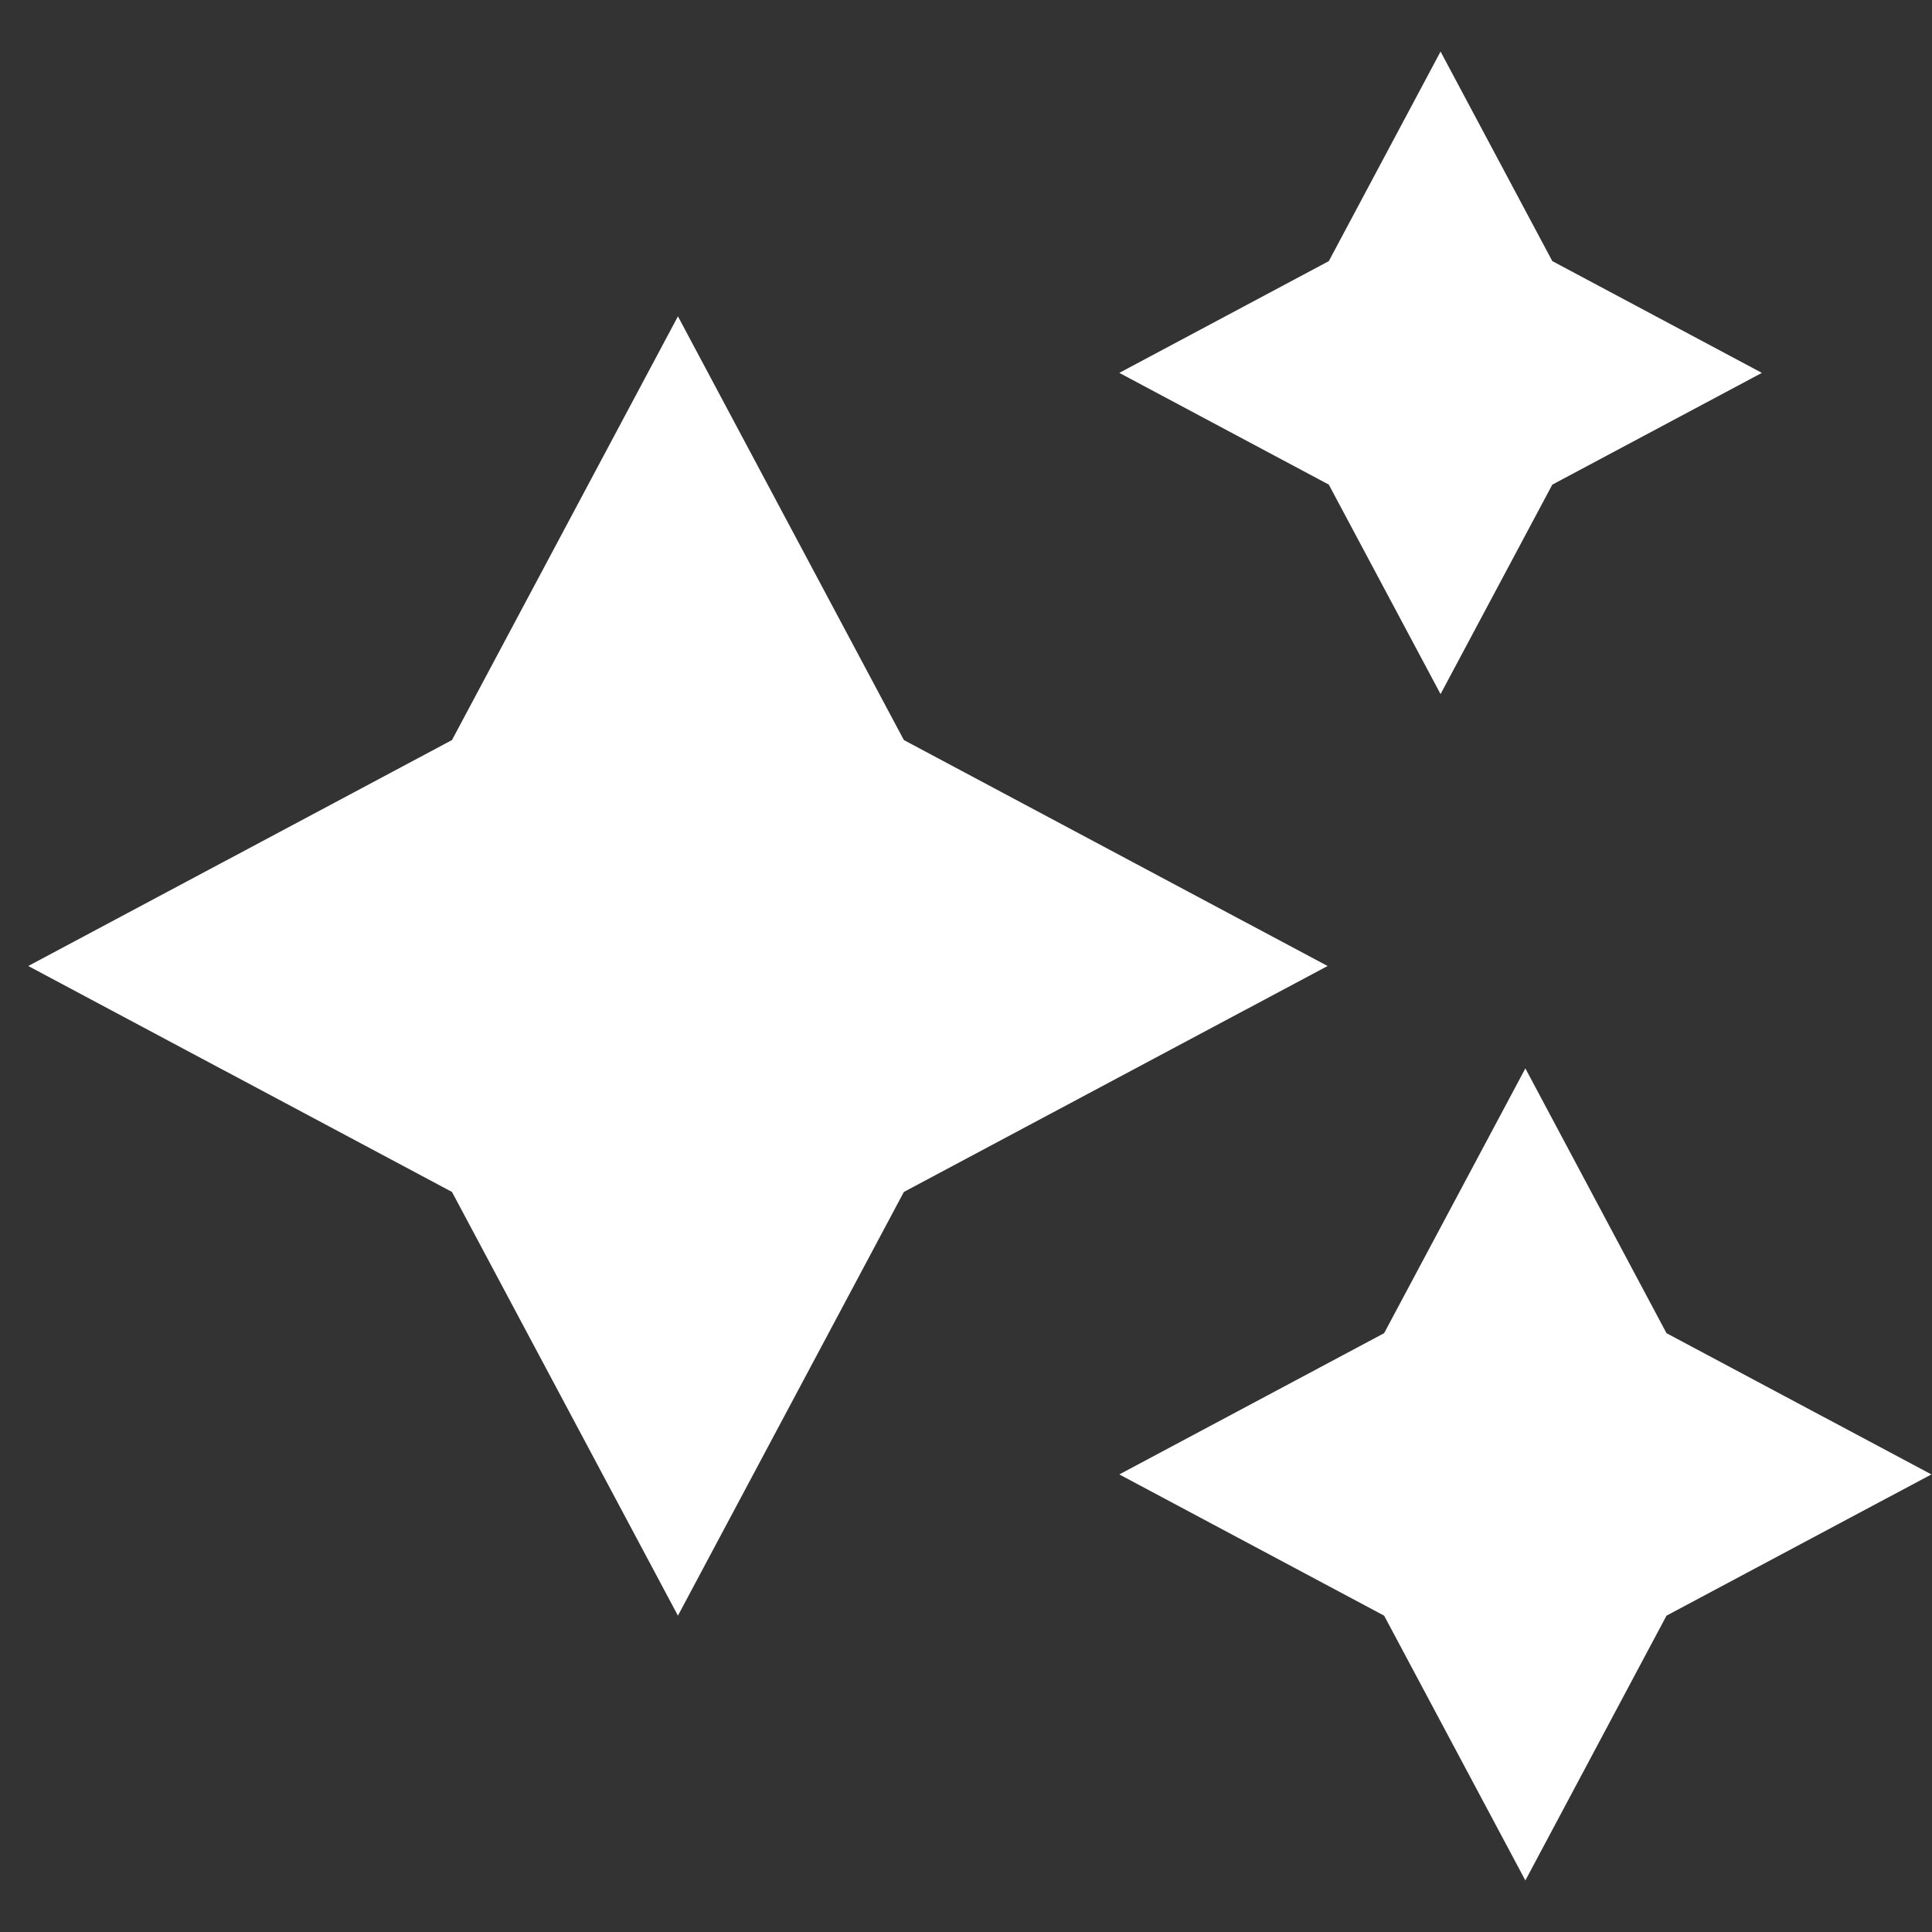 <svg width="19" height="19" viewBox="0 0 19 19" fill="none" xmlns="http://www.w3.org/2000/svg">
<rect x="0" y="0" width="19" height="19" fill="#333333" stroke="none"/>
<path d="M14.167 0.507L15.266 2.568L17.327 3.667L15.266 4.766L14.167 6.826L13.068 4.766L11.008 3.667L13.068 2.568L14.167 0.507ZM6.667 3.111L8.889 7.278L13.056 9.5L8.889 11.722L6.667 15.889L4.445 11.722L0.278 9.5L4.445 7.278L6.667 3.111ZM16.389 13.111L15.001 10.507L13.612 13.111L11.008 14.5L13.612 15.889L15.001 18.493L16.389 15.889L18.994 14.5L16.389 13.111Z" fill="white"/>
</svg>
